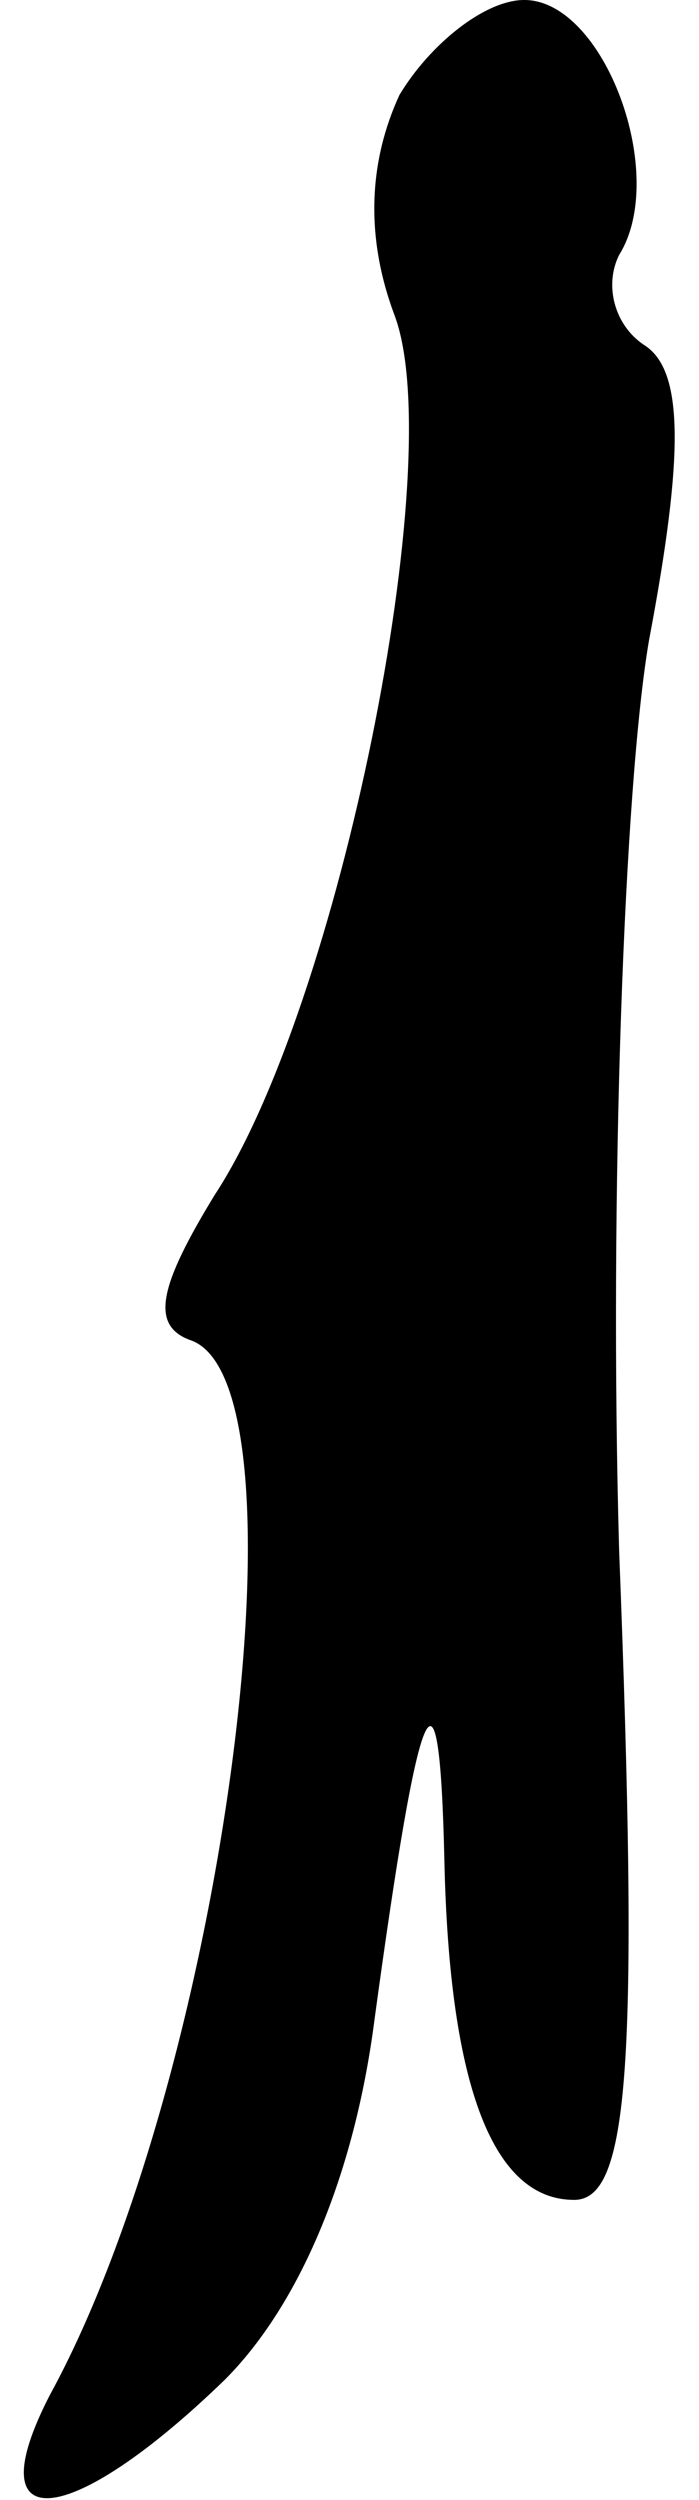 <?xml version="1.0" standalone="no"?>
<!DOCTYPE svg PUBLIC "-//W3C//DTD SVG 20010904//EN"
 "http://www.w3.org/TR/2001/REC-SVG-20010904/DTD/svg10.dtd">
<svg version="1.0" xmlns="http://www.w3.org/2000/svg"
 width="14pt" height="50pt" viewBox="0 0 14 50"
 preserveAspectRatio="xMidYMid meet">
<g transform="translate(0,50) scale(0.1,-0.1)"
fill="#000000" stroke="none">
<path fill="#000000" stroke="none" d="M80 481 c-6 -13 -7 -28 -1 -44 11 -29
-11 -138 -36 -176 -11 -18 -13 -26 -5 -29 25 -8 7 -147 -28 -211 -15 -29 4
-27 35 3 15 15 26 41 30 72 9 66 13 76 14 32 1 -46 10 -68 26 -68 11 0 13 27
9 130 -2 71 1 153 6 182 7 37 7 54 -1 59 -6 4 -8 12 -5 18 10 16 -3 51 -19 51
-8 0 -19 -9 -25 -19z"/>
</g>
</svg>
